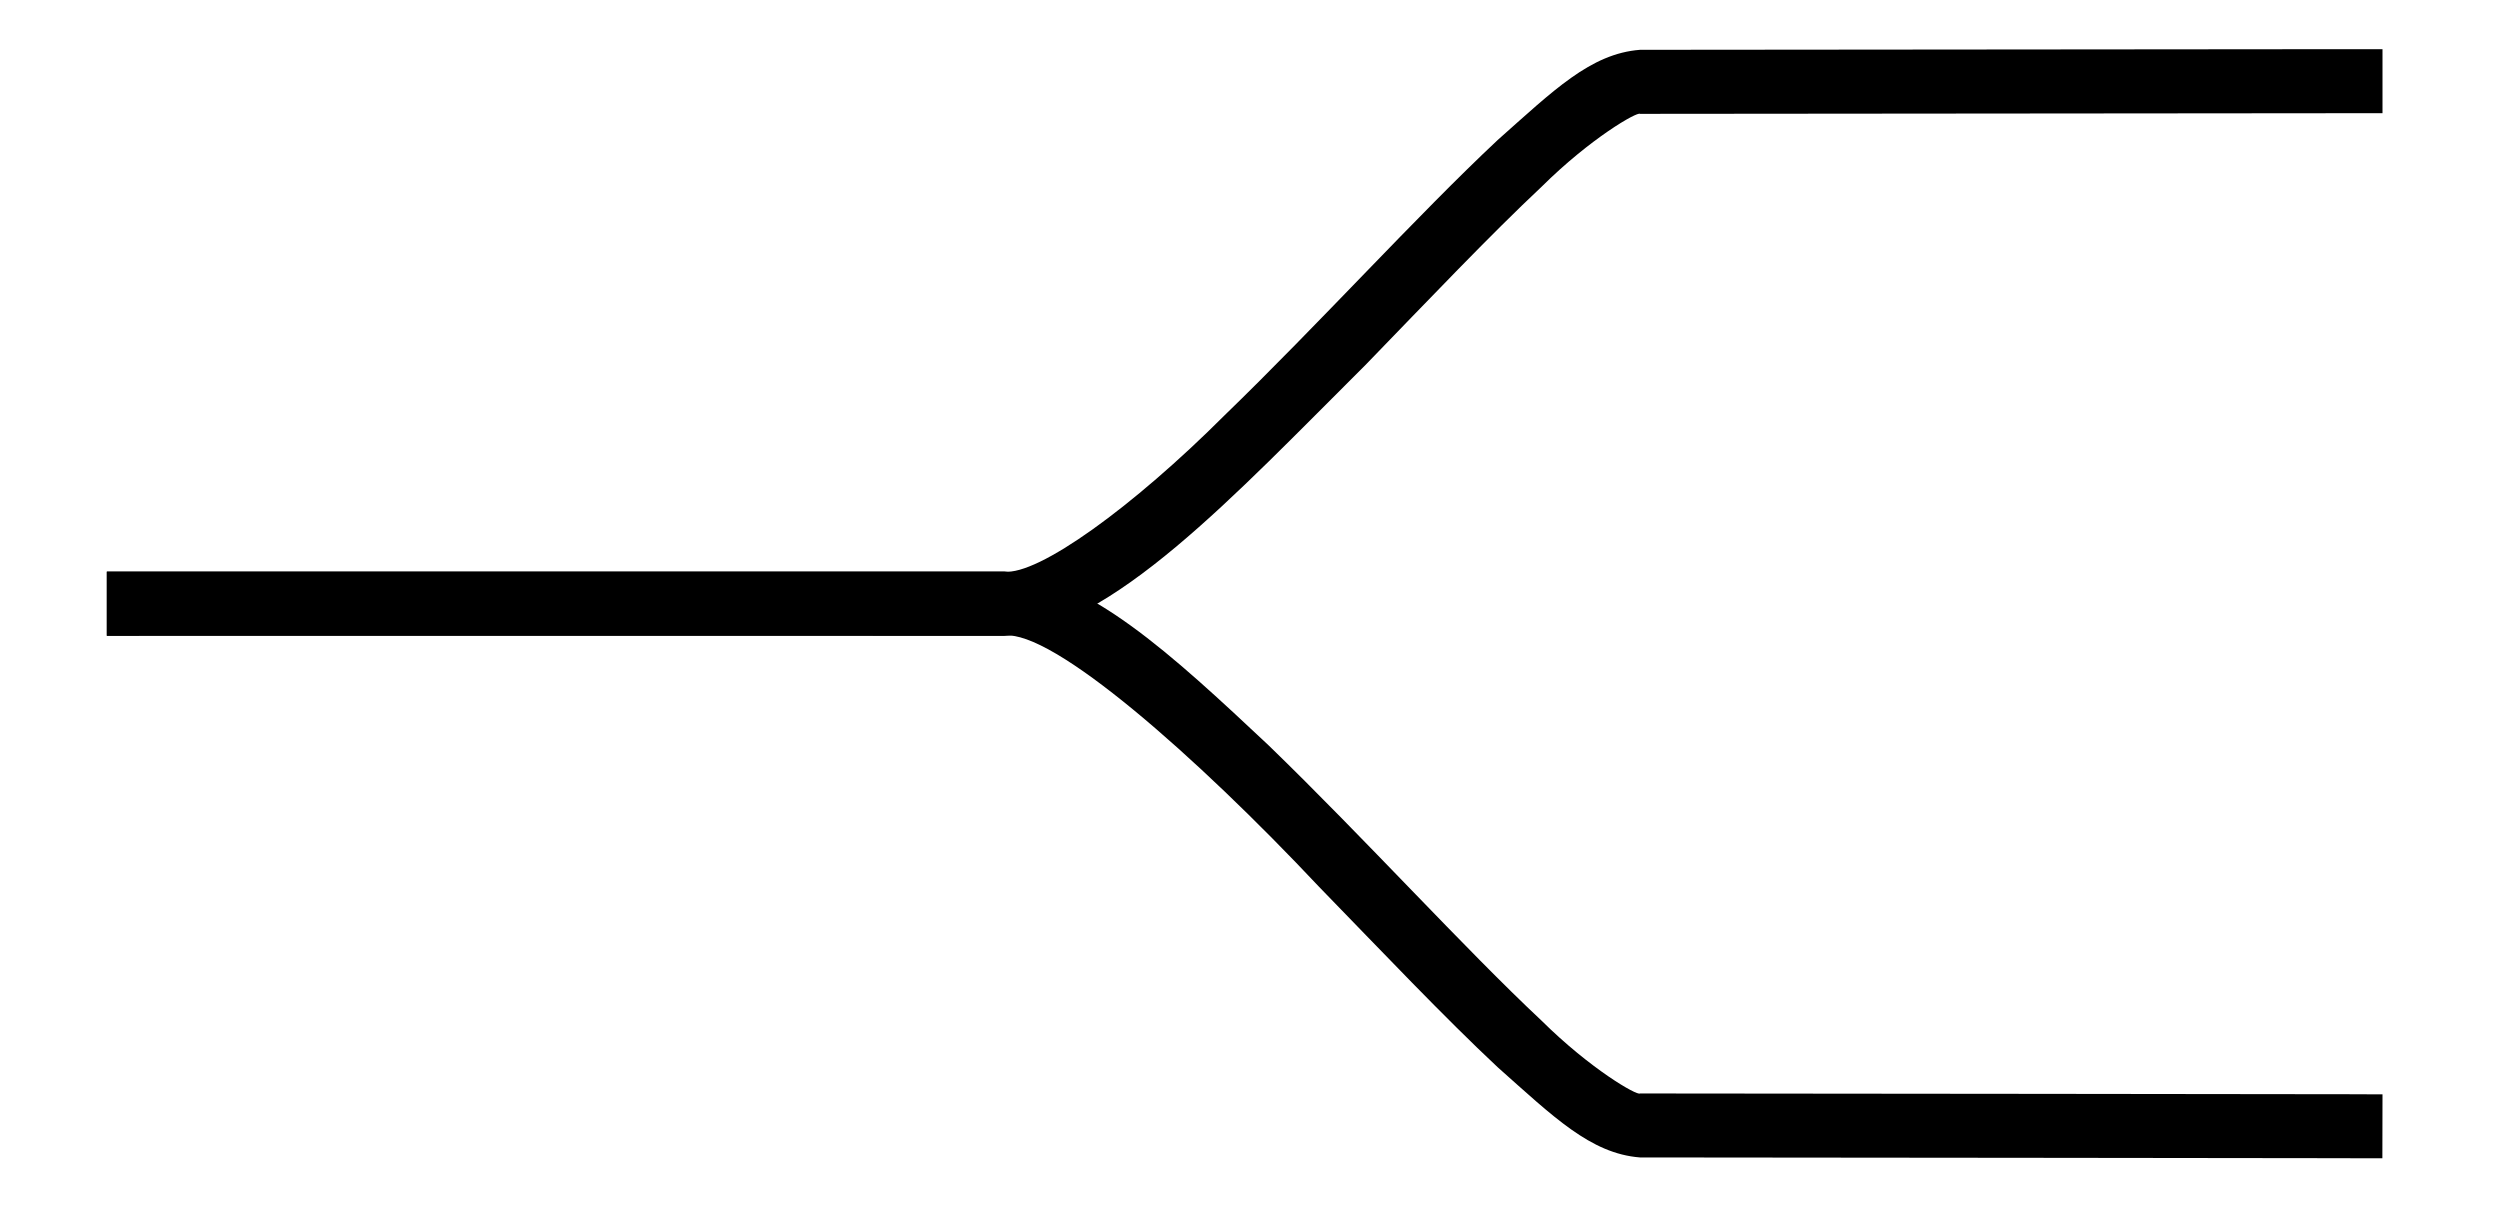 <?xml version="1.0" encoding="utf-8"?>
<!-- Generator: Adobe Illustrator 13.0.0, SVG Export Plug-In . SVG Version: 6.00 Build 14948)  -->
<!DOCTYPE svg PUBLIC "-//W3C//DTD SVG 1.1//EN" "http://www.w3.org/Graphics/SVG/1.1/DTD/svg11.dtd">
<svg version="1.1" id="Calque_1" xmlns="http://www.w3.org/2000/svg" xmlns:xlink="http://www.w3.org/1999/xlink" x="0px" y="0px"
	 width="39px" height="18.8px" viewBox="0 0 39 18.8" enable-background="new 0 0 39 18.8" xml:space="preserve">
<g id="Calque_1_1_">
	<rect x="-0.167" y="-0.35" fill="none" width="40" height="20"/>
</g>
<g id="Calque_2">
	<path d="M36.665,18.068c-0.011,0-9.5-0.012-11.082-0.012l0,0c-0.771-0.06-1.354-0.639-2.219-1.407l0,0
		c-0.833-0.779-1.799-1.799-2.786-2.814l0,0c-1.919-2.04-4.161-4.013-4.911-3.919l0,0c-2.418,0-13.5,0-13.5,0l0,0v0.002H1.666v-1
		h0.501c0.014,0,11.082,0,13.5,0l0,0c1.284,0.06,2.602,1.281,4.129,2.715l0,0c1.493,1.446,3.053,3.166,4.25,4.287l0,0
		c0.765,0.758,1.496,1.177,1.537,1.138l0,0c1.586,0,11.084,0.012,11.084,0.012l0,0l0.5,0.002l-0.002,0.997H36.665L36.665,18.068z"/>
</g>
<g id="Calque_2_1_">
	<path d="M2.167,9.917h-0.5v-1h0.5c0.012,0,11.082,0,13.499,0l0,0c0.529,0.06,2.007-1.008,3.435-2.436l0,0
		c1.462-1.415,3.016-3.129,4.263-4.297l0,0c0.867-0.769,1.448-1.348,2.221-1.407l0,0c1.582,0,11.071-0.01,11.082-0.01l0,0h0.5v0.999
		h-0.5c0,0-9.498,0.01-11.082,0.01l0,0c-0.041-0.039-0.774,0.381-1.537,1.138l0,0c-0.797,0.748-1.76,1.761-2.75,2.783l0,0
		c-2.04,2.029-3.964,4.126-5.631,4.221l0,0C13.25,9.917,2.167,9.917,2.167,9.917L2.167,9.917z"/>
</g>
</svg>
